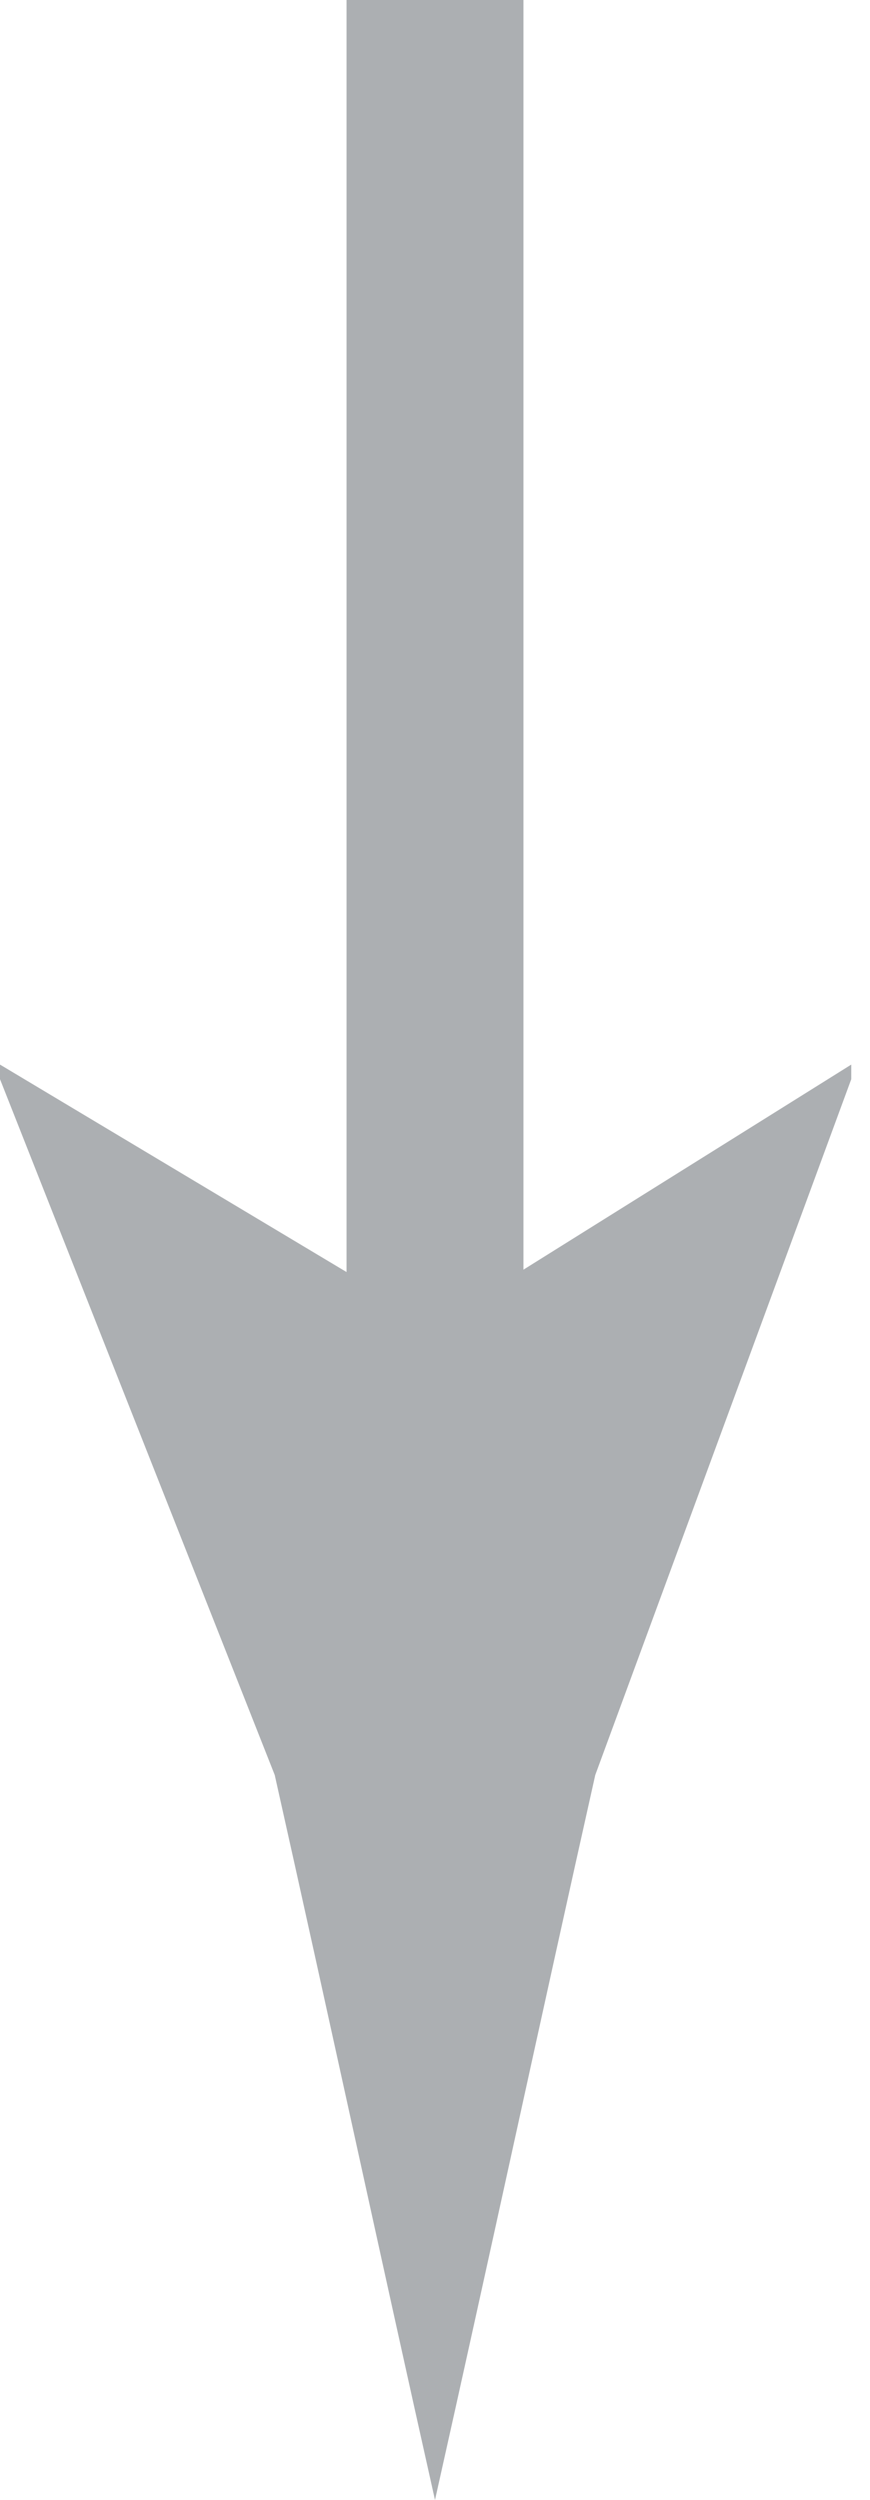 <svg xmlns="http://www.w3.org/2000/svg" viewBox="0 0 4.18 12">
  <defs>
    <style>
      .cls-1 {
        fill: none;
        stroke: #acafb2;
        stroke-miterlimit: 10;
        stroke-width: 0.85px;
      }

      .cls-2 {
        fill: #acafb2;
      }
    </style>
  </defs>
  <g id="Слой_2" data-name="Слой 2">
    <g id="Layer_1" data-name="Layer 1">
      <g>
        <line class="cls-1" x1="2.09" x2="2.09" y2="7.37"/>
        <path class="cls-2" d="M2.09,6.36l2-1.25,0,.07L2.86,8.52C2.6,9.68,2.35,10.84,2.09,12c-.26-1.16-.51-2.32-.77-3.48L0,5.18l0-.07Z"/>
      </g>
    </g>
  </g>
</svg>
